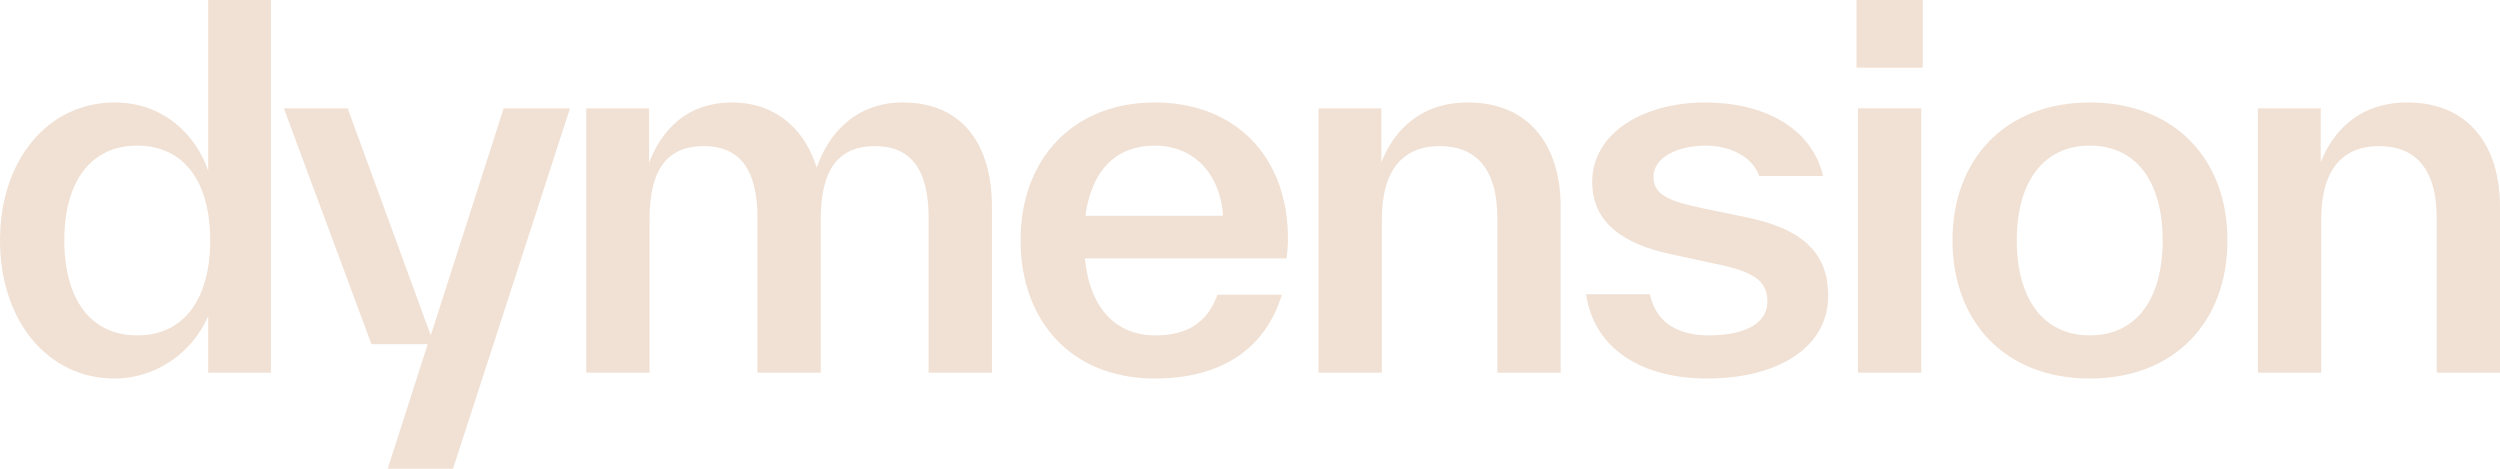 <svg width="80" height="15" viewBox="0 0 80 15" fill="none" xmlns="http://www.w3.org/2000/svg">
<path d="M6.661 5.46C6.272 4.331 5.251 3.279 3.663 3.279C1.54 3.279 0 5.115 0 7.688C0 10.261 1.523 12.113 3.663 12.113C4.992 12.113 6.159 11.281 6.661 10.12V11.925H8.671V0H6.661V5.46ZM4.392 10.732C2.885 10.732 2.058 9.555 2.058 7.688C2.058 5.837 2.885 4.66 4.392 4.66C5.899 4.66 6.726 5.837 6.726 7.688C6.726 9.555 5.899 10.732 4.392 10.732Z" fill="#F1E1D4"/>
<path d="M13.784 10.732L11.126 3.468H9.083L11.887 11.015H13.686L12.406 15H14.497L18.24 3.468H16.117L13.784 10.732Z" fill="#F1E1D4"/>
<path d="M28.89 3.279C27.334 3.279 26.491 4.331 26.134 5.366C25.81 4.283 24.935 3.279 23.428 3.279C21.953 3.279 21.159 4.189 20.77 5.209V3.468H18.76V11.925H20.786V7.014C20.786 5.397 21.37 4.676 22.52 4.676C23.655 4.676 24.238 5.397 24.238 6.982V11.925H26.264V7.014C26.264 5.397 26.848 4.676 27.998 4.676C29.133 4.676 29.716 5.397 29.716 6.982V11.925H31.742V6.606C31.742 4.676 30.834 3.279 28.89 3.279Z" fill="#F1E1D4"/>
<path d="M41.215 7.641C41.215 5.005 39.529 3.279 36.952 3.279C34.327 3.279 32.657 5.099 32.657 7.688C32.657 10.261 34.278 12.113 36.952 12.113C38.994 12.113 40.469 11.234 41.02 9.43H38.962C38.654 10.246 38.087 10.732 36.968 10.732C35.737 10.732 34.878 9.901 34.716 8.269H41.166C41.199 8.049 41.215 7.83 41.215 7.641ZM36.952 4.66C38.2 4.66 39.043 5.554 39.14 6.904H34.732C34.943 5.382 35.769 4.66 36.952 4.66Z" fill="#F1E1D4"/>
<path d="M46.975 3.279C45.468 3.279 44.609 4.158 44.204 5.194V3.468H42.194V11.925H44.22V7.014C44.22 5.397 44.933 4.676 46.068 4.676C47.218 4.676 47.915 5.382 47.915 6.982V11.925H49.941V6.606C49.941 4.723 48.985 3.279 46.975 3.279Z" fill="#F1E1D4"/>
<path d="M54.629 12.113C56.865 12.113 58.502 11.14 58.502 9.461C58.502 8.112 57.708 7.327 55.877 6.951L54.499 6.668C53.446 6.449 52.911 6.245 52.911 5.664C52.911 5.021 53.705 4.66 54.58 4.66C55.358 4.66 56.071 5.005 56.298 5.633H58.34C57.967 4.064 56.411 3.279 54.564 3.279C52.57 3.279 50.95 4.268 50.95 5.821C50.95 7.108 51.922 7.814 53.51 8.143L54.888 8.441C56.152 8.692 56.557 9.006 56.557 9.65C56.557 10.309 55.909 10.732 54.677 10.732C53.851 10.732 53.008 10.434 52.797 9.414H50.755C51.014 11.203 52.587 12.113 54.629 12.113Z" fill="#F1E1D4"/>
<path d="M61.53 2.165V0H59.407V2.165H61.53ZM61.481 11.925V3.468H59.455V11.925H61.481Z" fill="#F1E1D4"/>
<path d="M66.871 12.113C69.578 12.113 71.279 10.309 71.279 7.688C71.279 5.084 69.578 3.279 66.871 3.279C64.181 3.279 62.479 5.084 62.479 7.688C62.479 10.309 64.181 12.113 66.871 12.113ZM66.871 10.732C65.38 10.732 64.537 9.555 64.537 7.688C64.537 5.837 65.38 4.66 66.871 4.66C68.378 4.66 69.205 5.837 69.205 7.688C69.205 9.555 68.378 10.732 66.871 10.732Z" fill="#F1E1D4"/>
<path d="M77.034 3.279C75.527 3.279 74.668 4.158 74.263 5.194V3.468H72.253V11.925H74.279V7.014C74.279 5.397 74.992 4.676 76.126 4.676C77.277 4.676 77.974 5.382 77.974 6.982V11.925H80V6.606C80 4.723 79.044 3.279 77.034 3.279Z" fill="#F1E1D4"/>
</svg>
